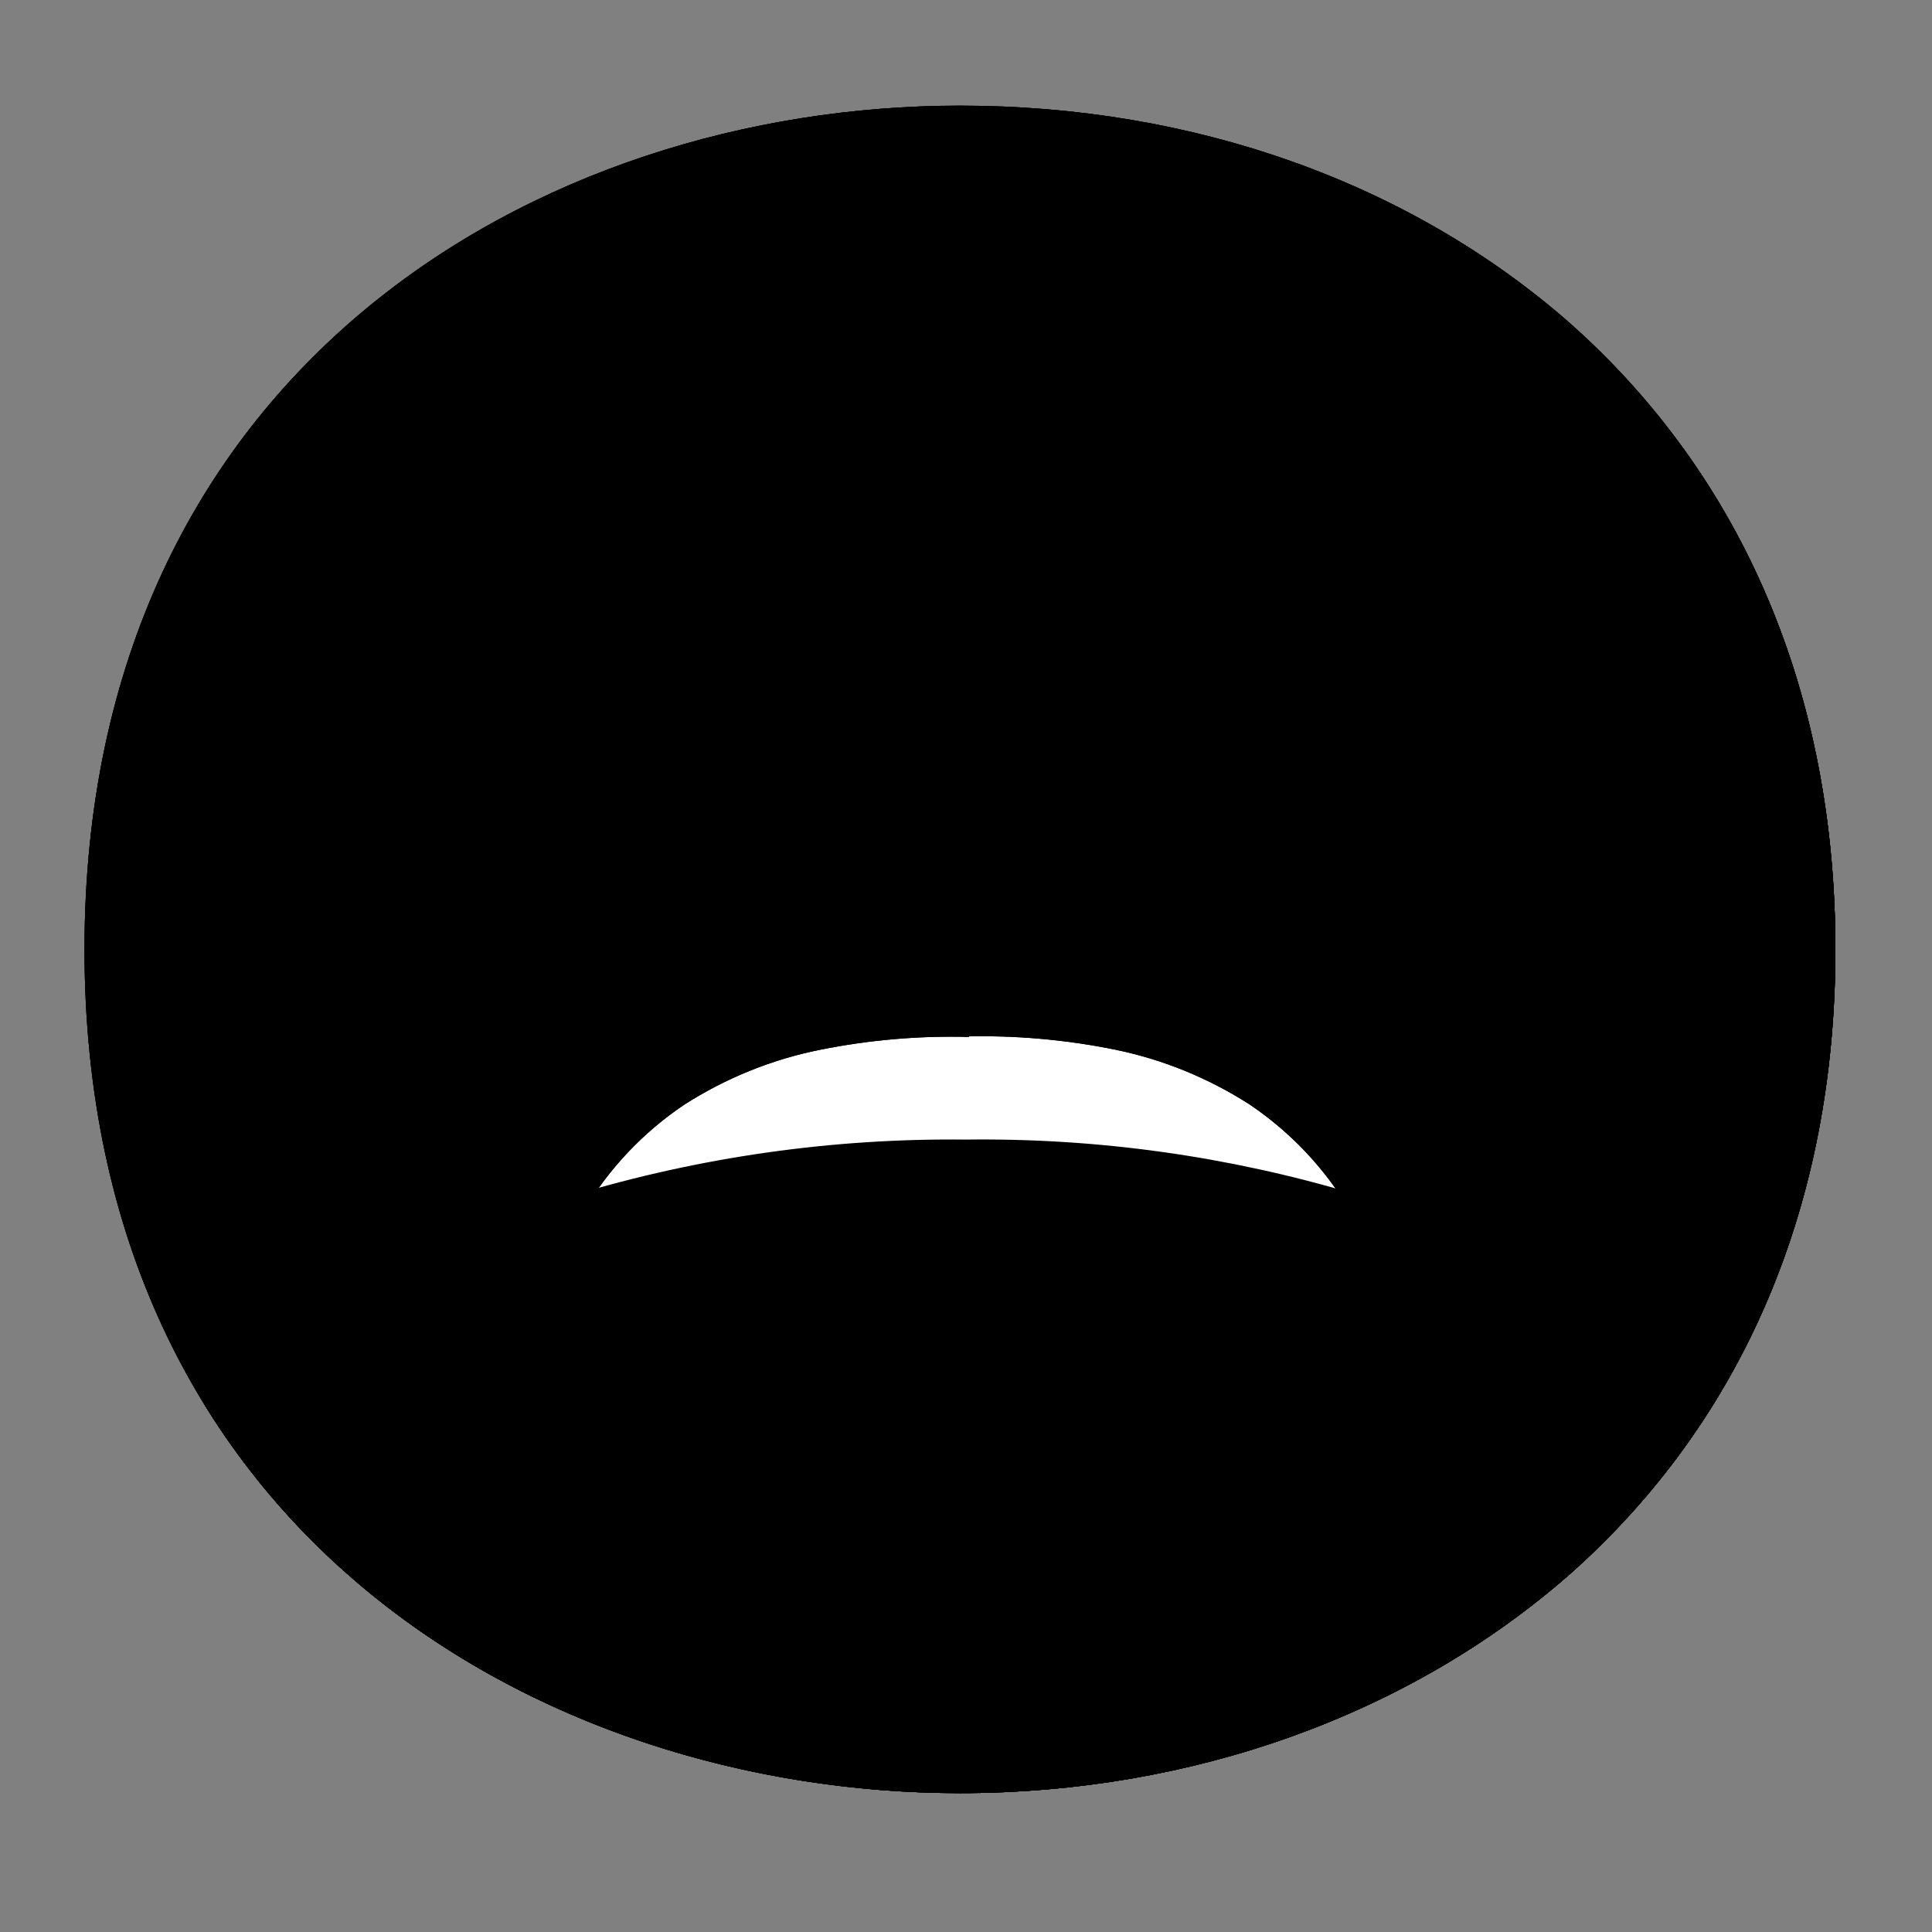 <svg width="128" height="128" viewBox="0 0 128 128" fill="none" xmlns="http://www.w3.org/2000/svg">
<rect x="0" y="0" width="128" height="128" fill="#808080" stroke="none"/>
<path d="M63.6 118.8C35.7 118.8 5.6 101.3 5.6 62.9C5.6 24.5 35.7 7 63.6 7C79.1 7 93.4 12.1 104 21.4C115.5 31.6 121.6 46 121.6 62.9C121.6 79.8 115.5 94.1 104 104.3C93.4 113.6 79 118.8 63.6 118.8Z" fill="url(#paint0_radial_169_8974)" style=""/>
<path d="M63.6 118.8C35.7 118.8 5.6 101.3 5.6 62.9C5.6 24.5 35.7 7 63.6 7C79.1 7 93.4 12.1 104 21.4C115.5 31.6 121.6 46 121.6 62.9C121.6 79.8 115.5 94.1 104 104.3C93.4 113.6 79 118.8 63.6 118.8Z" fill="url(#paint1_radial_169_8974)" style=""/>
<path d="M63.6 118.8C35.7 118.8 5.6 101.3 5.6 62.9C5.6 24.5 35.7 7 63.6 7C79.1 7 93.4 12.1 104 21.4C115.5 31.6 121.6 46 121.6 62.9C121.6 79.8 115.5 94.1 104 104.3C93.4 113.6 79 118.8 63.6 118.8Z" fill="url(#paint2_radial_169_8974)" style=""/>
<path d="M111.49 29.67C116.82 38.27 119.6 48.51 119.6 59.9C119.6 76.8 113.5 91.1 102 101.3C91.4 110.6 77 115.8 61.6 115.8C43.54 115.8 24.6 108.45 13.42 92.86C24.18 110.52 44.42 118.8 63.6 118.8C79 118.8 93.4 113.6 104 104.3C115.5 94.1 121.6 79.8 121.6 62.9C121.6 50.16 118.13 38.84 111.49 29.67Z" fill="#EB8F00" style="fill:#EB8F00;fill:color(display-p3 0.922 0.561 0);fill-opacity:1;"/>
<path d="M111.49 29.67C116.82 38.27 119.6 48.51 119.6 59.9C119.6 76.8 113.5 91.1 102 101.3C91.4 110.6 77 115.8 61.6 115.8C43.54 115.8 24.6 108.45 13.42 92.86C24.18 110.52 44.42 118.8 63.6 118.8C79 118.8 93.4 113.6 104 104.3C115.5 94.1 121.6 79.8 121.6 62.9C121.6 50.16 118.13 38.84 111.49 29.67Z" fill="#4A2F27" style="fill:#4A2F27;fill:color(display-p3 0.29 0.184 0.153);fill-opacity:1;"/>
<path d="M89.74 79.1C81.39 76.6 72.71 75.39 64 75.5C55.17 75.42 46.38 76.68 37.93 79.25C35 84.02 33.44 89.5 33.4 95.1C33.35 98.62 36.16 101.51 39.68 101.56C40.69 101.57 41.7 101.35 42.6 100.9C49.31 97.76 56.6 96.06 64 95.9C71.41 96.04 78.7 97.75 85.4 100.9C88.55 102.46 92.37 101.18 93.94 98.02C94.39 97.11 94.62 96.11 94.6 95.1C94.54 89.41 92.85 83.86 89.74 79.1Z" fill="#422B0D" style="fill:#422B0D;fill:color(display-p3 0.259 0.169 0.051);fill-opacity:1;"/>
<path d="M89.74 79.1C81.39 76.6 72.71 75.39 64 75.5C55.17 75.42 46.38 76.68 37.93 79.25C35 84.02 33.44 89.5 33.4 95.1C33.35 98.62 36.16 101.51 39.68 101.56C40.69 101.57 41.7 101.35 42.6 100.9C49.31 97.76 56.6 96.06 64 95.9C71.41 96.04 78.7 97.75 85.4 100.9C88.55 102.46 92.37 101.18 93.94 98.02C94.39 97.11 94.62 96.11 94.6 95.1C94.54 89.41 92.85 83.86 89.74 79.1Z" fill="#1A1717" style="fill:#1A1717;fill:color(display-p3 0.102 0.09 0.09);fill-opacity:1;"/>
<path d="M89.74 79.1C83.7 69.6 73.09 67.2 64 67.2C54.12 67.2 43.7 69.67 37.93 79.2C46.38 76.65 55.17 75.4 64 75.5C72.71 75.39 81.39 76.6 89.74 79.1Z" fill="white" style="fill:white;fill-opacity:1;"/>
<path d="M33.73 30.91C31.53 31.31 31.43 34.51 33.83 34.61C39.13 34.68 44.25 32.71 48.13 29.11C49.61 27.83 50.86 26.31 51.83 24.61C52.41 23.78 52.21 22.64 51.38 22.06C50.55 21.48 49.41 21.68 48.83 22.51L48.73 22.61C44.81 26.99 39.52 29.92 33.73 30.91Z" fill="#422B0D" style="fill:#422B0D;fill:color(display-p3 0.259 0.169 0.051);fill-opacity:1;"/>
<path d="M33.73 30.91C31.53 31.31 31.43 34.51 33.83 34.61C39.13 34.68 44.25 32.71 48.13 29.11C49.61 27.83 50.86 26.31 51.83 24.61C52.41 23.78 52.21 22.64 51.38 22.06C50.55 21.48 49.41 21.68 48.83 22.51L48.73 22.61C44.81 26.99 39.52 29.92 33.73 30.91Z" fill="#1A1717" style="fill:#1A1717;fill:color(display-p3 0.102 0.09 0.09);fill-opacity:1;"/>
<path d="M78.44 22.51C77.86 21.68 76.72 21.48 75.89 22.06C75.06 22.64 74.86 23.78 75.44 24.61C76.41 26.31 77.66 27.83 79.14 29.11C83.04 32.68 88.15 34.65 93.44 34.61C95.94 34.51 95.74 31.31 93.54 30.91C87.68 29.95 82.35 26.98 78.44 22.51Z" fill="#422B0D" style="fill:#422B0D;fill:color(display-p3 0.259 0.169 0.051);fill-opacity:1;"/>
<path d="M78.44 22.51C77.86 21.68 76.72 21.48 75.89 22.06C75.06 22.64 74.86 23.78 75.44 24.61C76.41 26.31 77.66 27.83 79.14 29.11C83.04 32.68 88.15 34.65 93.44 34.61C95.94 34.51 95.74 31.31 93.54 30.91C87.68 29.95 82.35 26.98 78.44 22.51Z" fill="#1A1717" style="fill:#1A1717;fill:color(display-p3 0.102 0.09 0.09);fill-opacity:1;"/>
<path d="M34.47 41.22C34.47 41.22 47.52 42.58 56.54 52.08C57.53 53.09 57.51 54.71 56.49 55.7C56.08 56.1 55.56 56.35 55 56.41C51.51 56.73 46.29 58.52 39 64.05C39 64.05 35.06 67.8 31.94 64.05C29.48 61.05 33.94 57.65 33.94 57.65C33.94 57.65 39.19 52.89 45.43 52.56L33.85 49.94C32.67 49.78 31.56 49.25 30.7 48.42C29.56 47.46 29.16 45.89 29.7 44.5C30.43 42.5 32.34 41.19 34.47 41.22Z" fill="#422B0D" style="fill:#422B0D;fill:color(display-p3 0.259 0.169 0.051);fill-opacity:1;"/>
<path d="M34.47 41.22C34.47 41.22 47.52 42.58 56.54 52.08C57.53 53.09 57.51 54.71 56.49 55.7C56.08 56.1 55.56 56.35 55 56.41C51.51 56.73 46.29 58.52 39 64.05C39 64.05 35.06 67.8 31.94 64.05C29.48 61.05 33.94 57.65 33.94 57.65C33.94 57.65 39.19 52.89 45.43 52.56L33.85 49.94C32.67 49.78 31.56 49.25 30.7 48.42C29.56 47.46 29.16 45.89 29.7 44.5C30.43 42.5 32.34 41.19 34.47 41.22Z" fill="#1A1717" style="fill:#1A1717;fill:color(display-p3 0.102 0.09 0.09);fill-opacity:1;"/>
<path d="M94 41.22C94 41.22 81 42.58 71.94 52.08C70.95 53.09 70.98 54.71 71.99 55.7C72.4 56.1 72.94 56.35 73.51 56.41C77 56.73 82.21 58.52 89.51 64.05C89.51 64.05 93.44 67.8 96.57 64.05C99.03 61.05 94.57 57.65 94.57 57.65C94.57 57.65 89.32 52.89 83.08 52.56L94.54 49.94C95.73 49.78 96.83 49.25 97.7 48.42C98.83 47.46 99.24 45.89 98.7 44.5C97.98 42.53 96.1 41.22 94 41.22Z" fill="#422B0D" style="fill:#422B0D;fill:color(display-p3 0.259 0.169 0.051);fill-opacity:1;"/>
<path d="M94 41.22C94 41.22 81 42.58 71.94 52.08C70.95 53.09 70.98 54.71 71.99 55.7C72.4 56.1 72.94 56.35 73.51 56.41C77 56.73 82.21 58.52 89.51 64.05C89.51 64.05 93.44 67.8 96.57 64.05C99.03 61.05 94.57 57.65 94.57 57.65C94.57 57.65 89.32 52.89 83.08 52.56L94.54 49.94C95.73 49.78 96.83 49.25 97.7 48.42C98.83 47.46 99.24 45.89 98.7 44.5C97.98 42.53 96.1 41.22 94 41.22Z" fill="#1A1717" style="fill:#1A1717;fill:color(display-p3 0.102 0.09 0.09);fill-opacity:1;"/>
<path d="M63.94 65.7C67.46 65.73 70.97 66.17 74.4 67C77.88 67.83 81.17 69.3 84.11 71.34C87.01 73.45 89.4 76.19 91.11 79.34C92.82 82.41 94.03 85.74 94.67 89.19C94.99 90.91 95.16 92.65 95.16 94.4C95.2 95.32 95.1 96.23 94.86 97.12C94.59 98.02 94.14 98.85 93.55 99.57C92.35 100.99 90.62 101.87 88.76 102C87.85 102.05 86.93 101.93 86.06 101.65C85.19 101.33 84.47 100.94 83.68 100.65C77.48 97.79 70.77 96.17 63.94 95.9C70.8 95.91 77.6 97.27 83.94 99.9C84.74 100.21 85.54 100.6 86.28 100.84C87.05 101.05 87.85 101.12 88.64 101.05C90.22 100.89 91.66 100.1 92.64 98.85C93.11 98.24 93.45 97.53 93.64 96.78C93.82 96.01 93.88 95.21 93.81 94.42C93.74 92.74 93.52 91.06 93.16 89.42C92.43 86.17 91.18 83.06 89.44 80.22C87.77 77.4 85.49 74.99 82.77 73.16C80.02 71.4 76.97 70.16 73.77 69.52C70.52 68.87 67.21 68.58 63.9 68.67L63.94 65.7Z" fill="#EB8F00" style="fill:#EB8F00;fill:color(display-p3 0.922 0.561 0);fill-opacity:1;"/>
<path d="M63.94 65.7C67.46 65.73 70.97 66.17 74.4 67C77.88 67.83 81.17 69.3 84.11 71.34C87.01 73.45 89.4 76.19 91.11 79.34C92.82 82.41 94.03 85.74 94.67 89.19C94.99 90.91 95.16 92.65 95.16 94.4C95.2 95.32 95.1 96.23 94.86 97.12C94.59 98.02 94.14 98.85 93.55 99.57C92.35 100.99 90.62 101.87 88.76 102C87.85 102.05 86.93 101.93 86.06 101.65C85.19 101.33 84.47 100.94 83.68 100.65C77.48 97.79 70.77 96.17 63.94 95.9C70.8 95.91 77.6 97.27 83.94 99.9C84.74 100.21 85.54 100.6 86.28 100.84C87.05 101.05 87.85 101.12 88.64 101.05C90.22 100.89 91.66 100.1 92.64 98.85C93.11 98.24 93.45 97.53 93.64 96.78C93.82 96.01 93.88 95.21 93.81 94.42C93.74 92.74 93.52 91.06 93.16 89.42C92.43 86.17 91.18 83.06 89.44 80.22C87.77 77.4 85.49 74.99 82.77 73.16C80.02 71.4 76.97 70.16 73.77 69.52C70.52 68.87 67.21 68.58 63.9 68.67L63.94 65.7Z" fill="#4A2F27" style="fill:#4A2F27;fill:color(display-p3 0.29 0.184 0.153);fill-opacity:1;"/>
<path d="M64.19 68.7C60.88 68.61 57.57 68.9 54.33 69.55C51.13 70.19 48.08 71.43 45.33 73.19C42.61 75.02 40.33 77.43 38.66 80.25C36.93 83.09 35.67 86.2 34.94 89.45C34.58 91.09 34.36 92.77 34.29 94.45C34.22 95.24 34.28 96.04 34.46 96.81C34.66 97.56 35 98.26 35.46 98.88C36.44 100.13 37.88 100.92 39.46 101.08C40.25 101.15 41.05 101.08 41.82 100.87C42.57 100.63 43.37 100.24 44.16 99.93C50.5 97.3 57.3 95.94 64.16 95.93C57.34 96.18 50.63 97.77 44.42 100.61C43.64 100.95 42.91 101.34 42.04 101.61C41.17 101.89 40.25 102.01 39.34 101.96C37.47 101.83 35.74 100.95 34.54 99.52C33.94 98.8 33.49 97.97 33.22 97.07C32.98 96.18 32.88 95.27 32.92 94.35C32.93 92.6 33.1 90.86 33.41 89.14C34.07 85.69 35.28 82.37 37 79.31C38.71 76.16 41.1 73.42 44 71.31C46.95 69.28 50.25 67.82 53.73 67C57.16 66.17 60.67 65.73 64.19 65.7V68.7Z" fill="#EB8F00" style="fill:#EB8F00;fill:color(display-p3 0.922 0.561 0);fill-opacity:1;"/>
<path d="M64.19 68.7C60.88 68.61 57.57 68.9 54.33 69.55C51.13 70.19 48.08 71.43 45.33 73.19C42.61 75.02 40.33 77.43 38.66 80.25C36.93 83.09 35.67 86.2 34.94 89.45C34.58 91.09 34.36 92.77 34.29 94.45C34.22 95.24 34.28 96.04 34.46 96.81C34.66 97.56 35 98.26 35.46 98.88C36.44 100.13 37.88 100.92 39.46 101.08C40.25 101.15 41.05 101.08 41.82 100.87C42.57 100.63 43.37 100.24 44.16 99.93C50.5 97.3 57.3 95.94 64.16 95.93C57.34 96.18 50.63 97.77 44.42 100.61C43.64 100.95 42.91 101.34 42.04 101.61C41.17 101.89 40.25 102.01 39.34 101.96C37.47 101.83 35.74 100.95 34.54 99.52C33.94 98.8 33.49 97.97 33.22 97.07C32.98 96.18 32.88 95.27 32.92 94.35C32.93 92.6 33.1 90.86 33.41 89.14C34.07 85.69 35.28 82.37 37 79.31C38.71 76.16 41.1 73.42 44 71.31C46.95 69.28 50.25 67.82 53.73 67C57.16 66.17 60.67 65.73 64.19 65.7V68.7Z" fill="#4A2F27" style="fill:#4A2F27;fill:color(display-p3 0.29 0.184 0.153);fill-opacity:1;"/>
<defs>
<radialGradient id="paint0_radial_169_8974" cx="0" cy="0" r="1" gradientUnits="userSpaceOnUse" gradientTransform="translate(63.6 62.9) scale(56.96 56.96)">
<stop offset="0.5" stop-color="#FDE030" style="stop-color:#FDE030;stop-color:color(display-p3 0.992 0.878 0.188);stop-opacity:1;"/>
<stop offset="0.92" stop-color="#F7C02B" style="stop-color:#F7C02B;stop-color:color(display-p3 0.969 0.753 0.169);stop-opacity:1;"/>
<stop offset="1" stop-color="#F4A223" style="stop-color:#F4A223;stop-color:color(display-p3 0.957 0.635 0.137);stop-opacity:1;"/>
</radialGradient>
<radialGradient id="paint1_radial_169_8974" cx="0" cy="0" r="1" gradientUnits="userSpaceOnUse" gradientTransform="translate(38.599 34.538) rotate(-43.208) scale(102.024 101.825)">
<stop offset="0.353" stop-color="#F9DDBD" style="stop-color:#F9DDBD;stop-color:color(display-p3 0.977 0.867 0.741);stop-opacity:1;"/>
<stop offset="0.872" stop-color="#FFD29C" style="stop-color:#FFD29C;stop-color:color(display-p3 1 0.824 0.612);stop-opacity:1;"/>
</radialGradient>
<radialGradient id="paint2_radial_169_8974" cx="0" cy="0" r="1" gradientUnits="userSpaceOnUse" gradientTransform="translate(38.599 34.538) rotate(-43.208) scale(102.024 101.825)">
<stop offset="0.353" stop-color="#70534A" style="stop-color:#70534A;stop-color:color(display-p3 0.439 0.326 0.29);stop-opacity:1;"/>
<stop offset="0.872" stop-color="#5C4037" style="stop-color:#5C4037;stop-color:color(display-p3 0.361 0.251 0.216);stop-opacity:1;"/>
</radialGradient>
</defs>
</svg>
